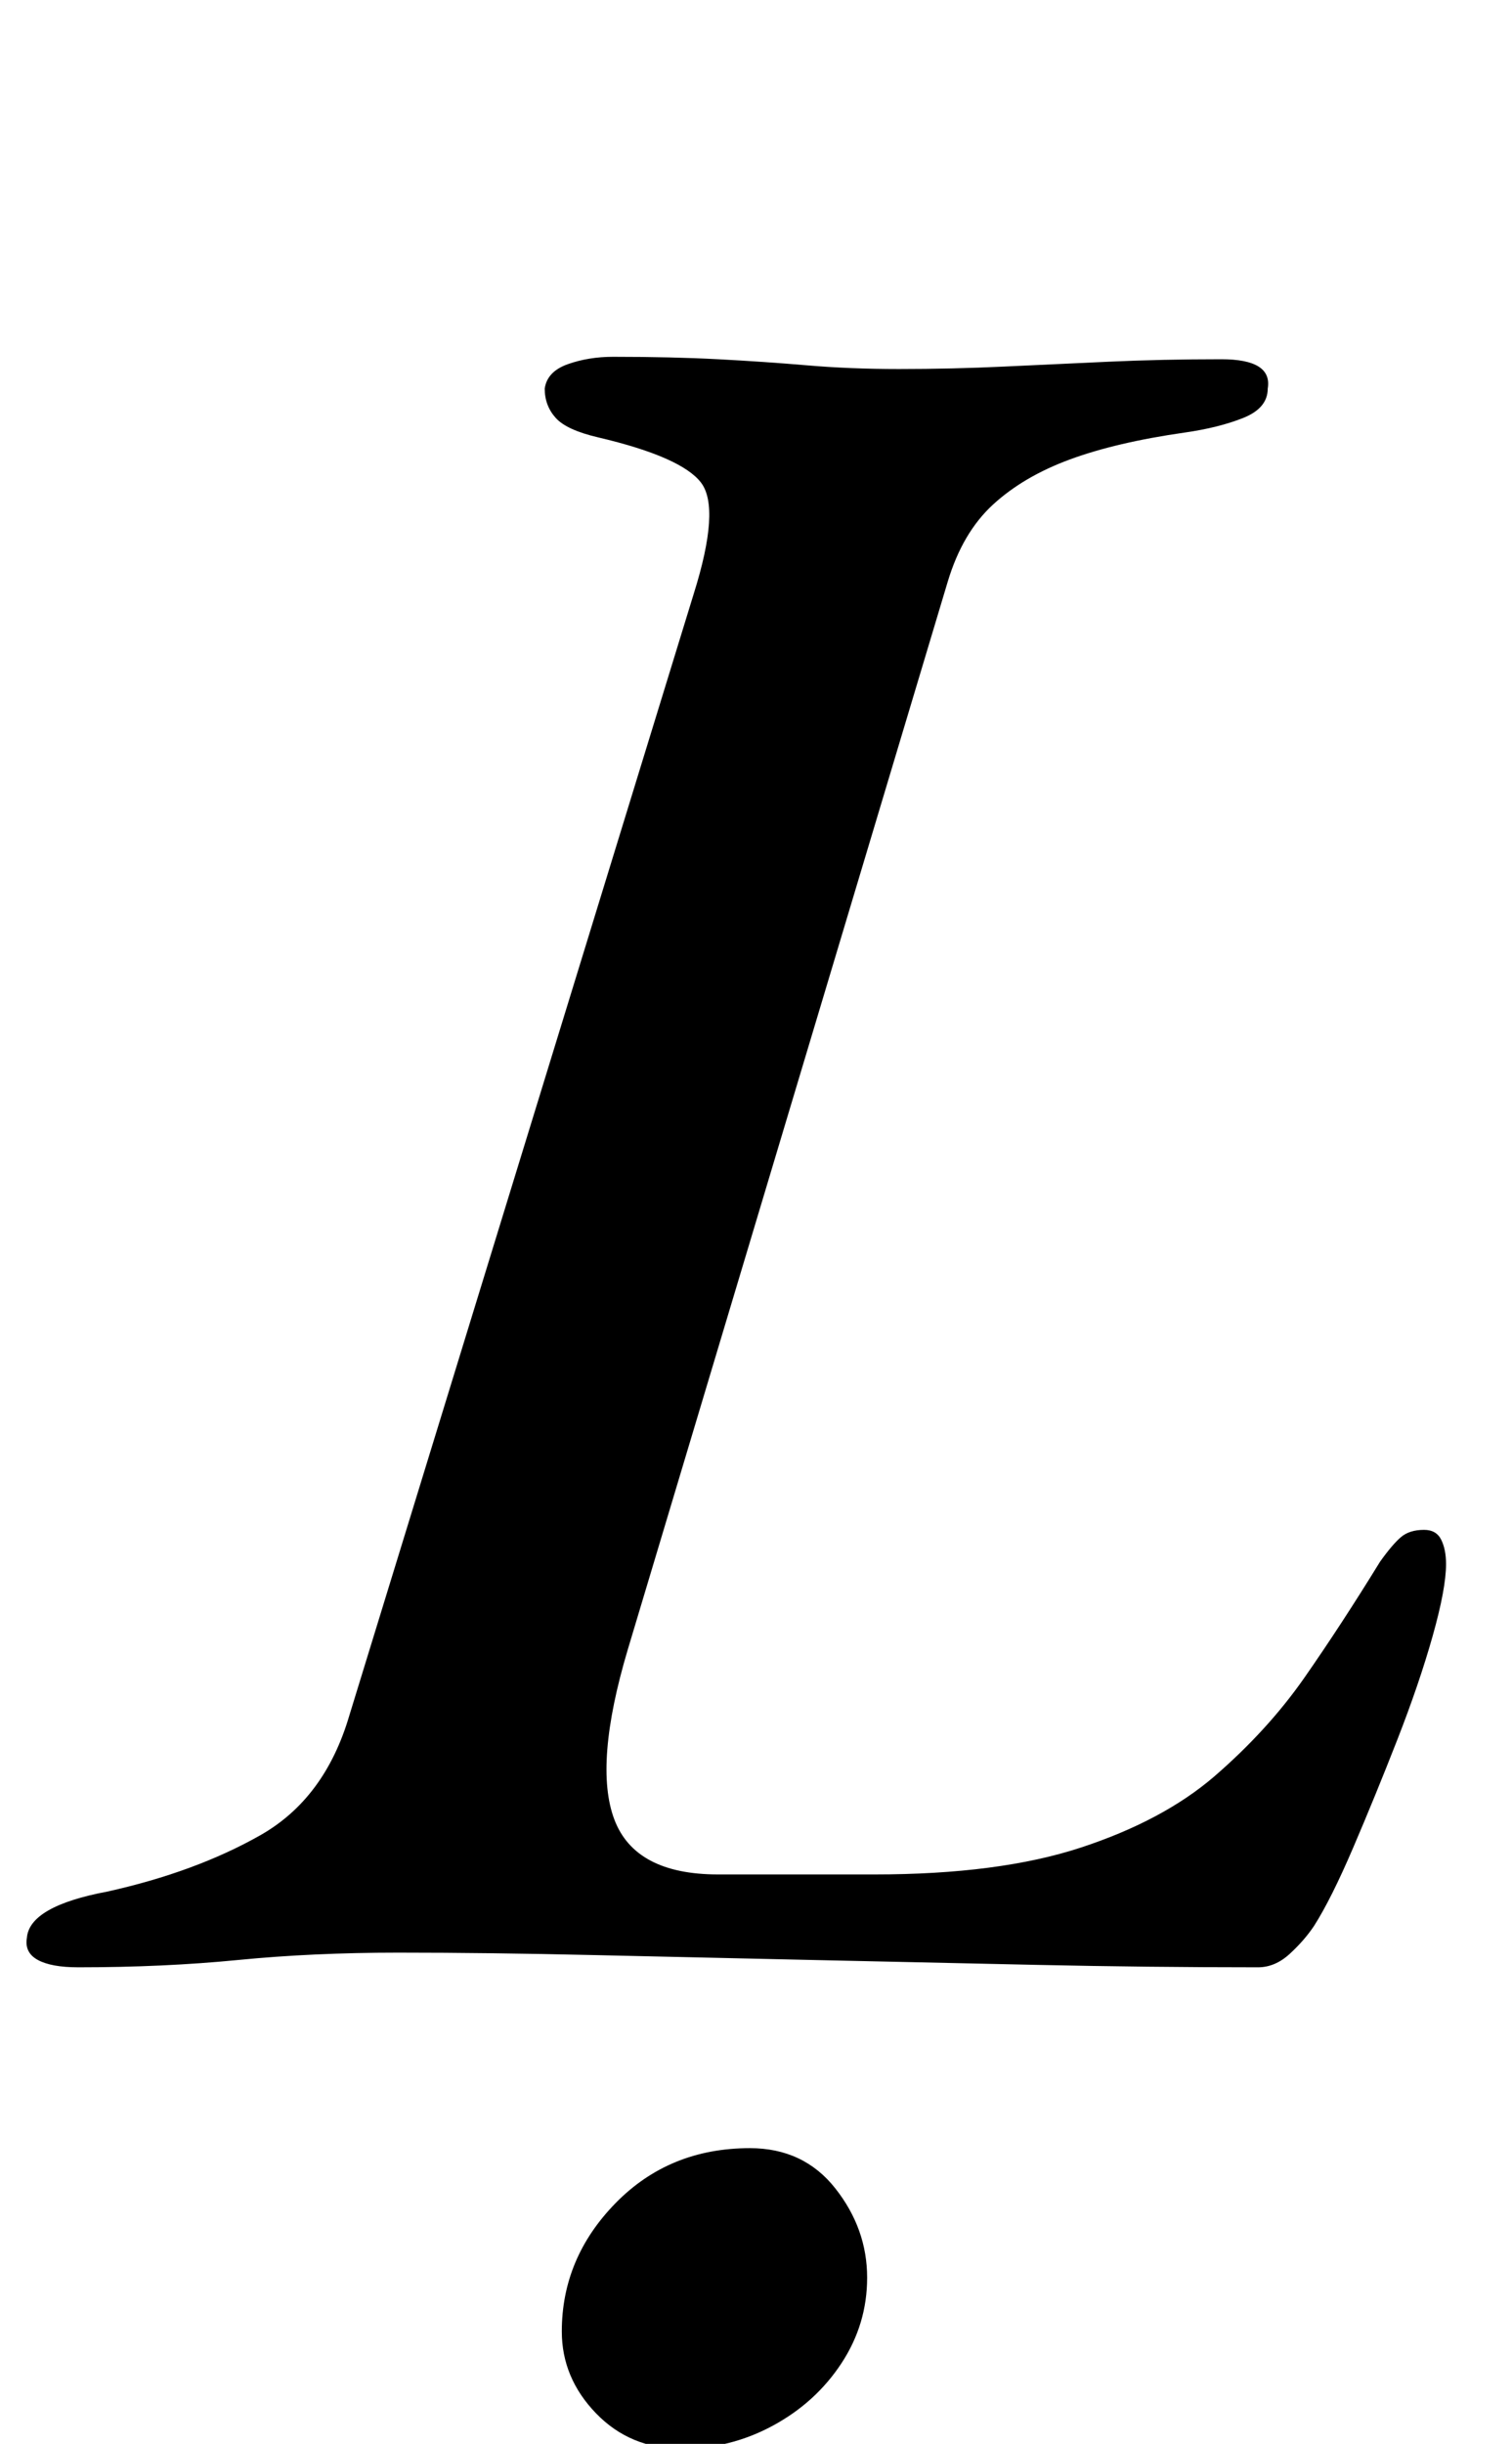 <?xml version="1.0" standalone="no"?>
<!DOCTYPE svg PUBLIC "-//W3C//DTD SVG 1.1//EN" "http://www.w3.org/Graphics/SVG/1.1/DTD/svg11.dtd" >
<svg xmlns="http://www.w3.org/2000/svg" xmlns:xlink="http://www.w3.org/1999/xlink" version="1.1" viewBox="-37 0 619 1000">
  <g transform="matrix(1 0 0 -1 0 800)">
   <path fill="currentColor"
d="M-5 -5q-11 0 -16.5 3t-4.5 9q1 13 33 19q36 8 62.5 23t36.5 49l141 459q11 35 3 45.5t-42 18.5q-13 3 -17.5 8t-4.5 12q1 7 9.5 10t18.5 3q24 0 43 -1t36.5 -2.5t37.5 -1.5q22 0 43 1t43 2t46 1q21 0 19 -12q0 -8 -10 -12t-24 -6q-28 -4 -47 -11t-31.5 -18.5t-18.5 -31.5
l-131 -437q-14 -47 -5.5 -69.5t42.5 -22.5h64q51 0 84.5 11t54.5 29q22 19 37 40.5t31 47.5q5 7 8.5 10t9.5 3q5 0 7 -4t2 -10q0 -10 -5.5 -29.5t-14.5 -42.5t-18 -44t-16 -32q-4 -6 -10 -11.5t-13 -5.5q-45 0 -91 1t-91.5 2t-89 2t-80.5 1q-35 0 -65.5 -3t-65.5 -3z
M242 -202q-21 0 -35 14.5t-14 33.5q0 30 22 52.5t55 22.5q22 0 35 -16.5t13 -36.5q0 -19 -10.5 -35t-28 -25.5t-37.5 -9.5z" />
  </g>

</svg>
